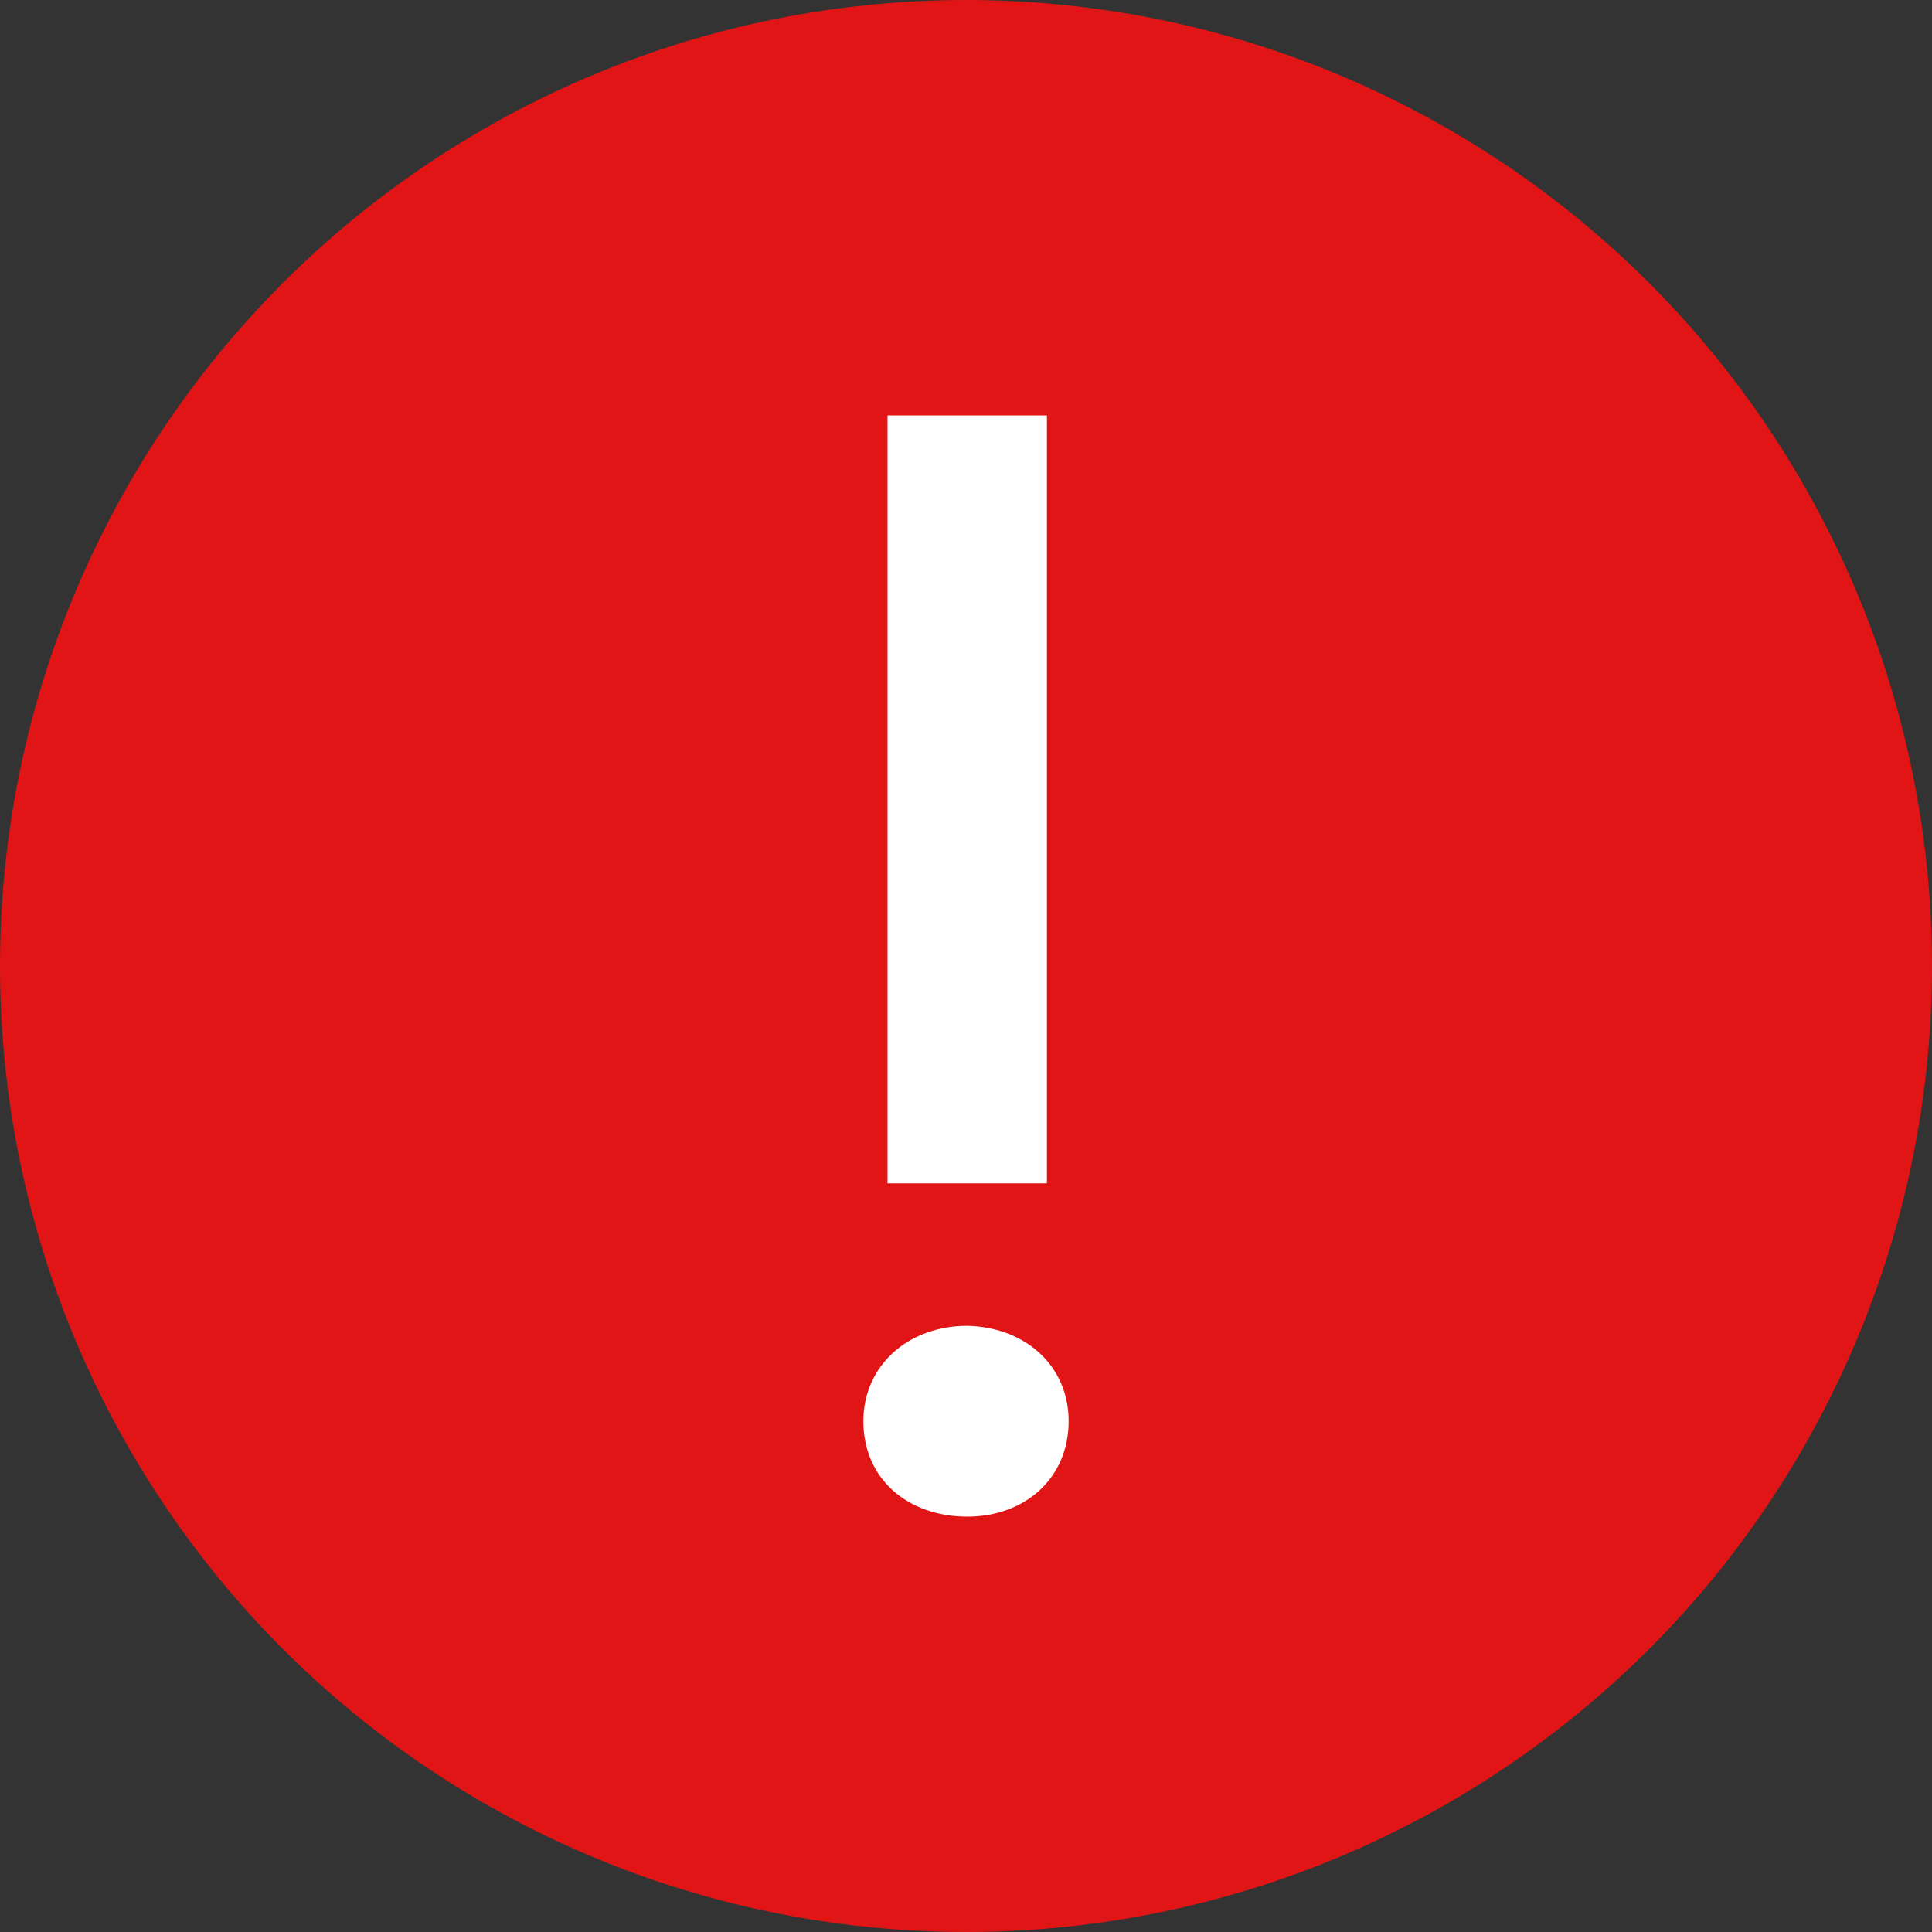 <?xml version="1.0" encoding="utf-8"?>
<!-- Generator: Adobe Illustrator 24.1.3, SVG Export Plug-In . SVG Version: 6.00 Build 0)  -->
<svg version="1.1" id="圖層_1" xmlns="http://www.w3.org/2000/svg" xmlns:xlink="http://www.w3.org/1999/xlink" x="0px" y="0px"
	 viewBox="0 0 16 16" style="enable-background:new 0 0 16 16;" xml:space="preserve">
<rect x="0" y="0" width="16" height="16" fill="#333333" stroke="none"/>
<style type="text/css">
	.st0{fill:#009245;}
	.st1{fill:#E11515;}
	.st2{fill:#FFFFFF;}
</style>
<g>
	<circle class="st1" cx="8" cy="8" r="8"/>
	<g>
		<path class="st2" d="M8.85,11.77c0,0.47-0.36,0.79-0.84,0.79c-0.49,0-0.86-0.31-0.86-0.79c0-0.46,0.37-0.79,0.86-0.79
			C8.49,10.99,8.85,11.31,8.85,11.77z M8.66,9.8H7.35V3.44h1.32V9.8z"/>
	</g>
</g>
</svg>
